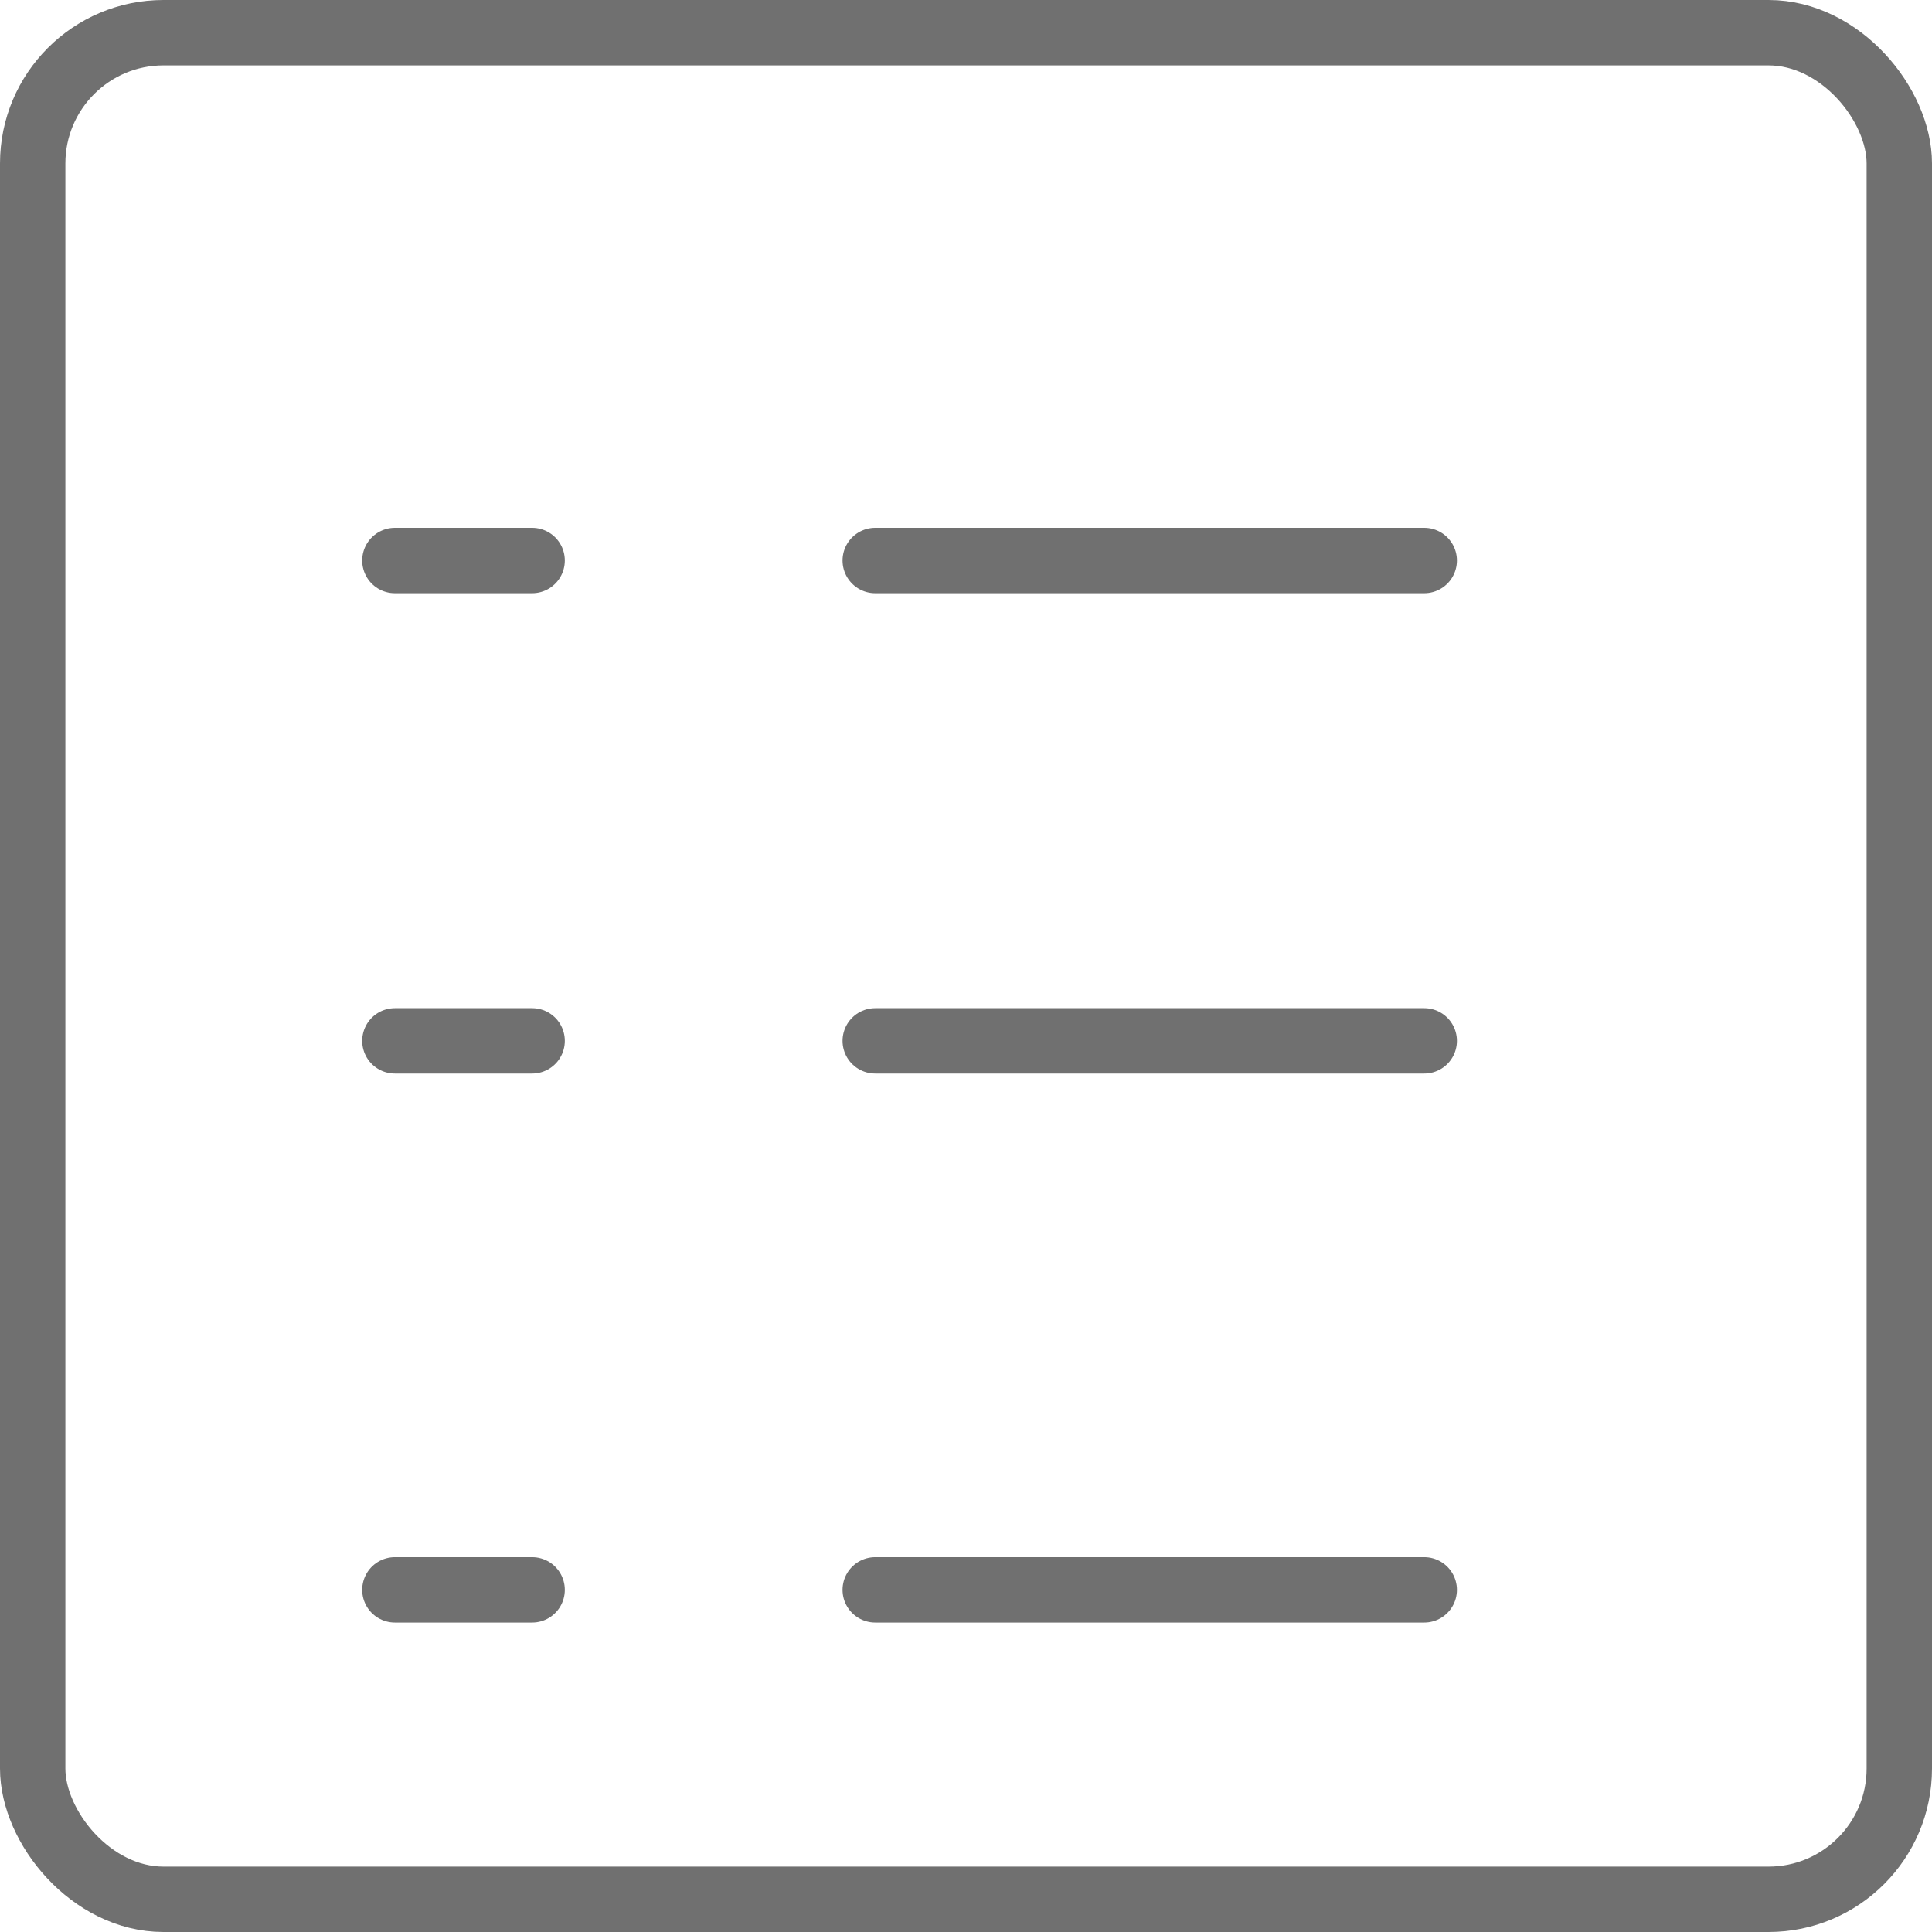 <svg xmlns="http://www.w3.org/2000/svg" width="44.327" height="44.327" viewBox="0 0 44.327 44.327">
  <g id="Group_796" data-name="Group 796" transform="translate(0.75 0.75)">
    <rect id="Rectangle_154" data-name="Rectangle 154" width="42.827" height="42.827" rx="3" fill="none" stroke="#707070" stroke-linecap="round" stroke-linejoin="round" stroke-width="1.5"/>
    <g id="Group_795" data-name="Group 795" transform="translate(8.31 12.11)">
      <line id="Line_69" data-name="Line 69" x2="3.149" transform="translate(0 0)" fill="none" stroke="#707070" stroke-linecap="round" stroke-linejoin="round" stroke-width="1.5"/>
      <line id="Line_70" data-name="Line 70" x2="12.596" transform="translate(11.021 0)" fill="none" stroke="#707070" stroke-linecap="round" stroke-linejoin="round" stroke-width="1.5"/>
      <line id="Line_71" data-name="Line 71" x2="3.149" transform="translate(0 11.021)" fill="none" stroke="#707070" stroke-linecap="round" stroke-linejoin="round" stroke-width="1.5"/>
      <line id="Line_72" data-name="Line 72" x2="12.596" transform="translate(11.021 11.021)" fill="none" stroke="#707070" stroke-linecap="round" stroke-linejoin="round" stroke-width="1.5"/>
      <line id="Line_73" data-name="Line 73" x2="3.149" transform="translate(0 23.617)" fill="none" stroke="#707070" stroke-linecap="round" stroke-linejoin="round" stroke-width="1.5"/>
      <line id="Line_74" data-name="Line 74" x2="12.596" transform="translate(11.021 23.617)" fill="none" stroke="#707070" stroke-linecap="round" stroke-linejoin="round" stroke-width="1.5"/>
    </g>
  </g>
</svg>

